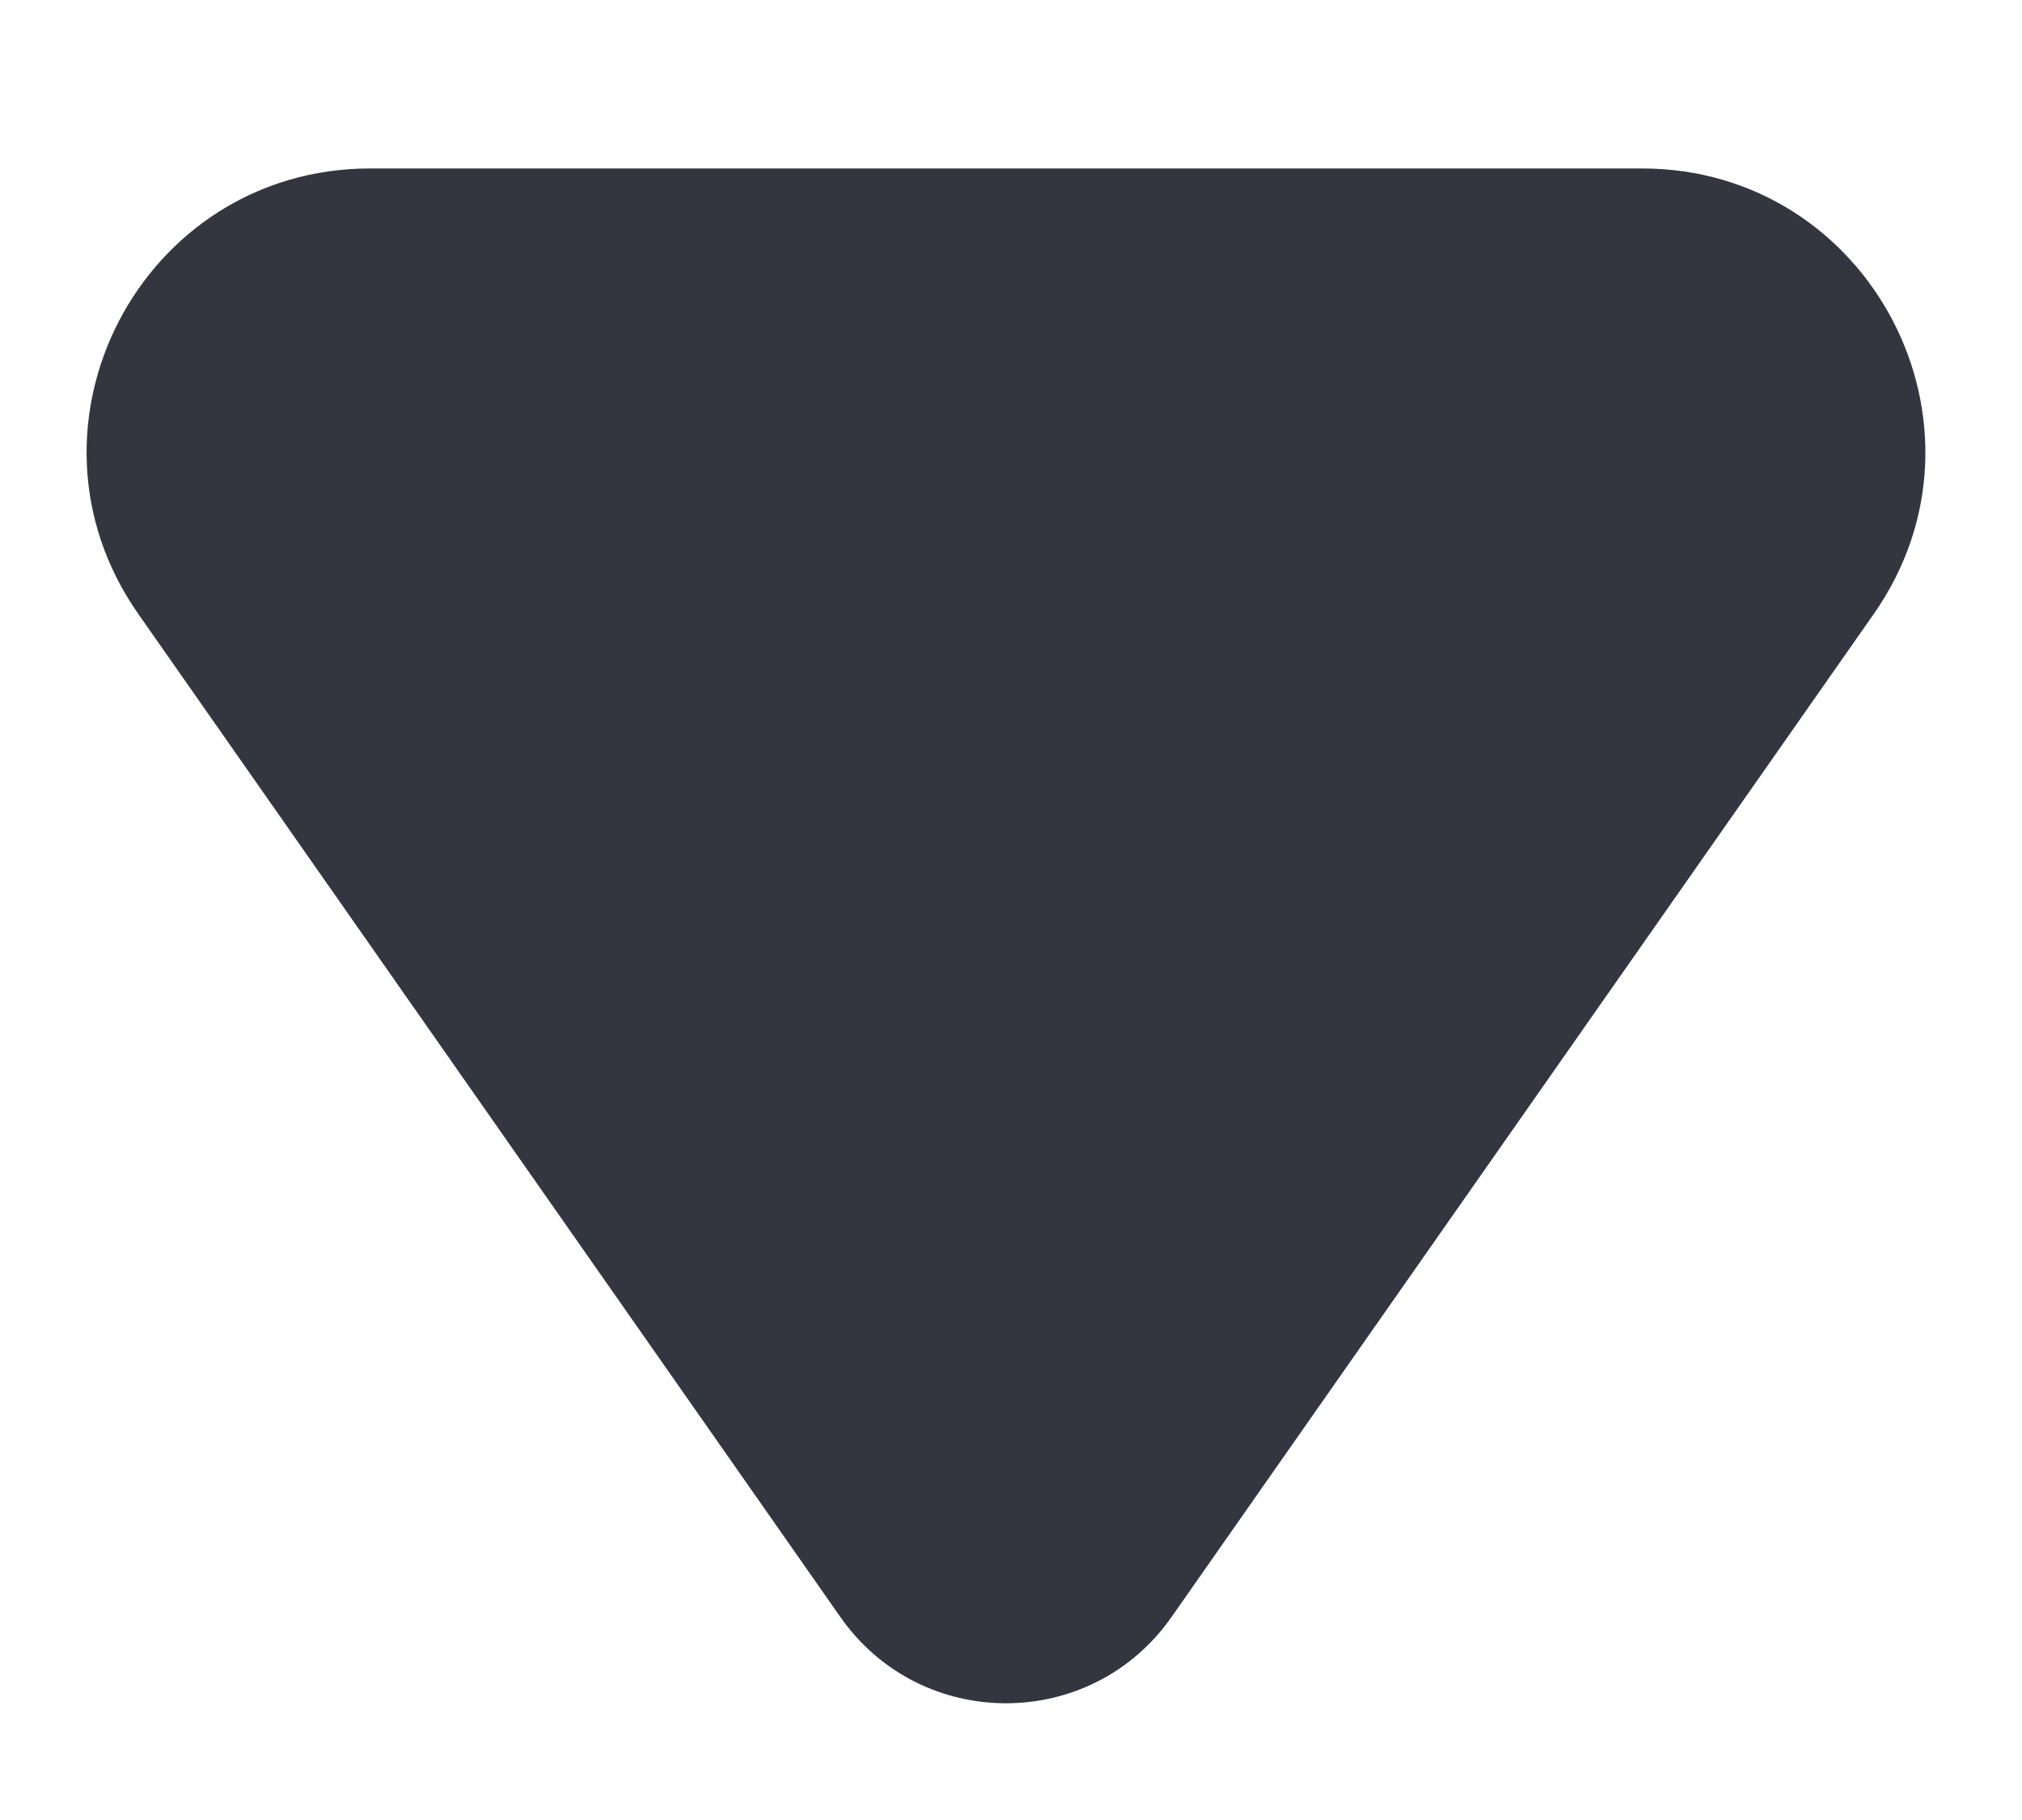 <svg width="10" height="9" viewBox="0 0 10 9" fill="none" xmlns="http://www.w3.org/2000/svg">
<path d="M4.156 7.996L0.684 3.036C0.034 2.108 0.698 0.833 1.831 0.833L8.12 0.833C9.252 0.833 9.916 2.108 9.267 3.036L5.794 7.996C5.396 8.565 4.554 8.565 4.156 7.996Z" fill="#33363F"/>
</svg>
